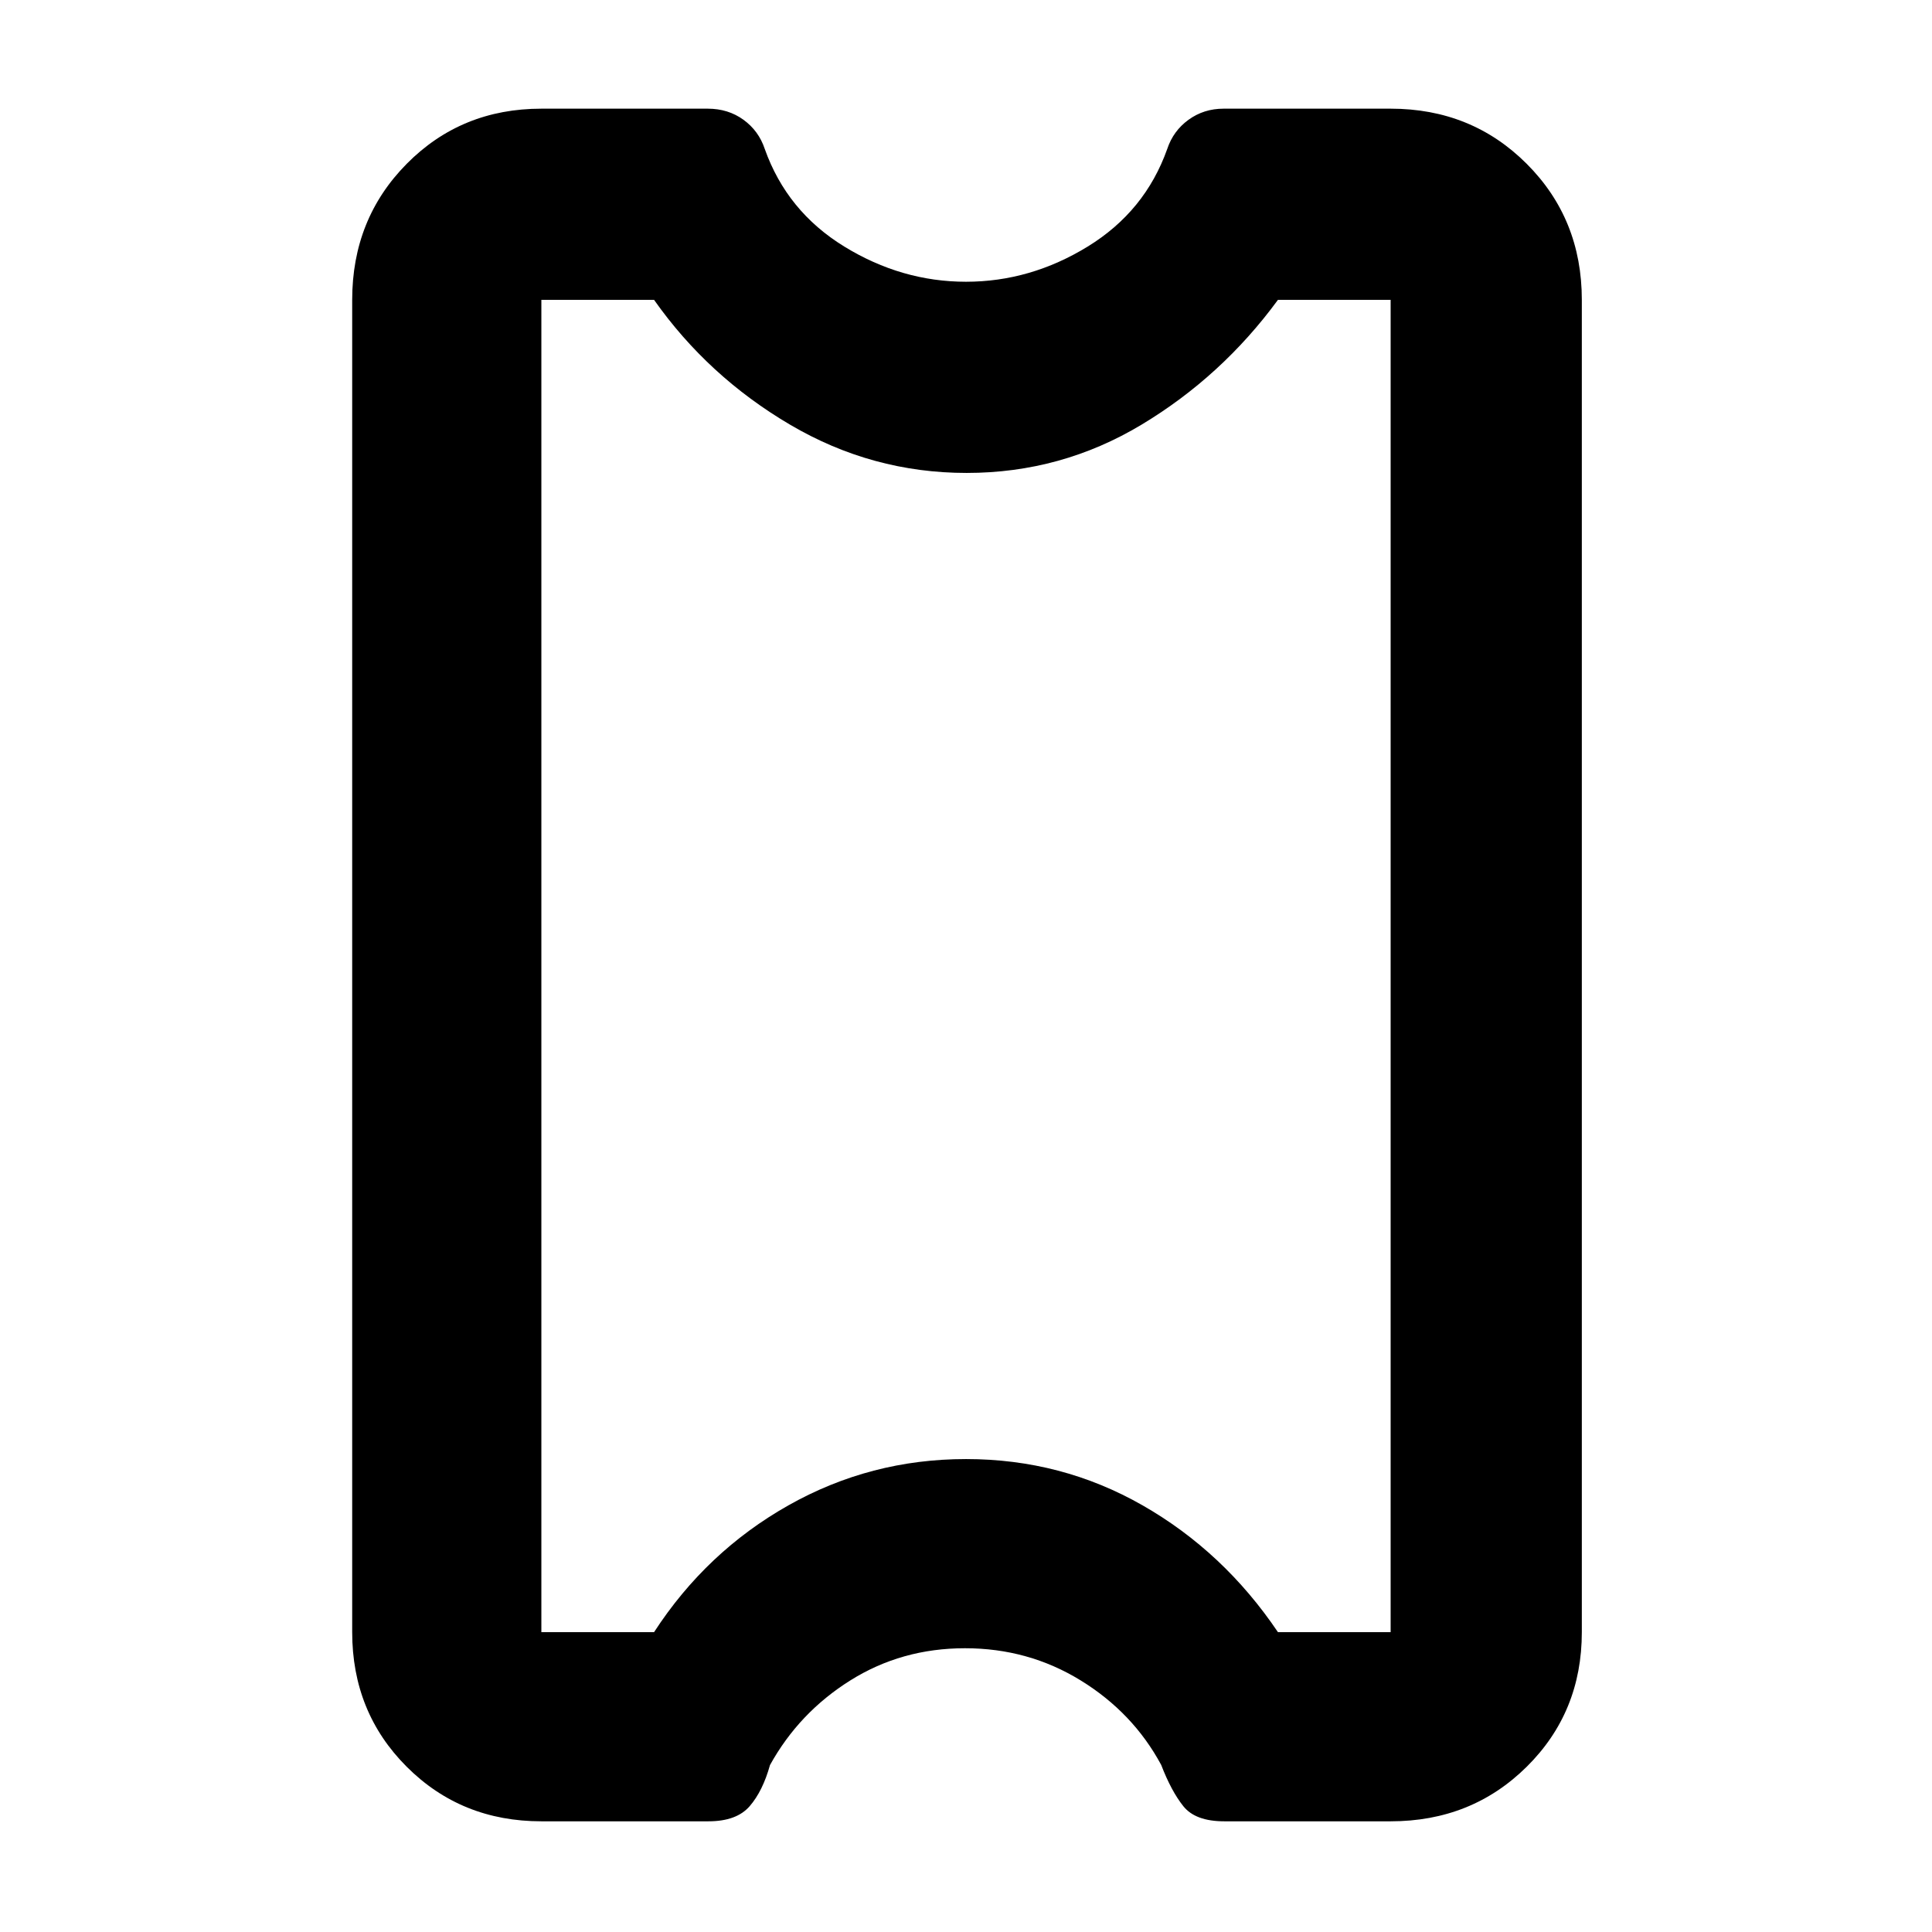 <svg xmlns="http://www.w3.org/2000/svg" width="48" height="48" viewBox="0 -960 960 960"><path d="M479.5-141q-31.5 0-57 16t-39.9 42.057Q379-70 372.5-62.5 366-55 352-55h-83q-39.8 0-66.9-27.1Q175-109.2 175-149v-662q0-40.213 27.1-67.606Q229.2-906 269-906h82.686q10.135 0 17.725 5.5Q377-895 380-886q11 31 39.5 48.5T480-820q32 0 60.5-17.5T580-886q3-9 10.589-14.5 7.59-5.5 17.411-5.5h83q40.213 0 67.606 27.394Q786-851.213 786-811v662q0 39.8-27.394 66.9Q731.213-55 691-55h-82.686Q594-55 588-62.5T577-83q-14-26-40-42t-57.5-16Zm.5-94q47.483 0 87.741 23Q608-189 635-149h56v-662h-56q-27.841 38-67.749 62-39.909 24-86.924 24-47.015 0-87.788-24-40.772-24-67.539-62h-56v662h56q26-40 66.759-63 40.758-23 88.241-23Zm0-245Z"/></svg>